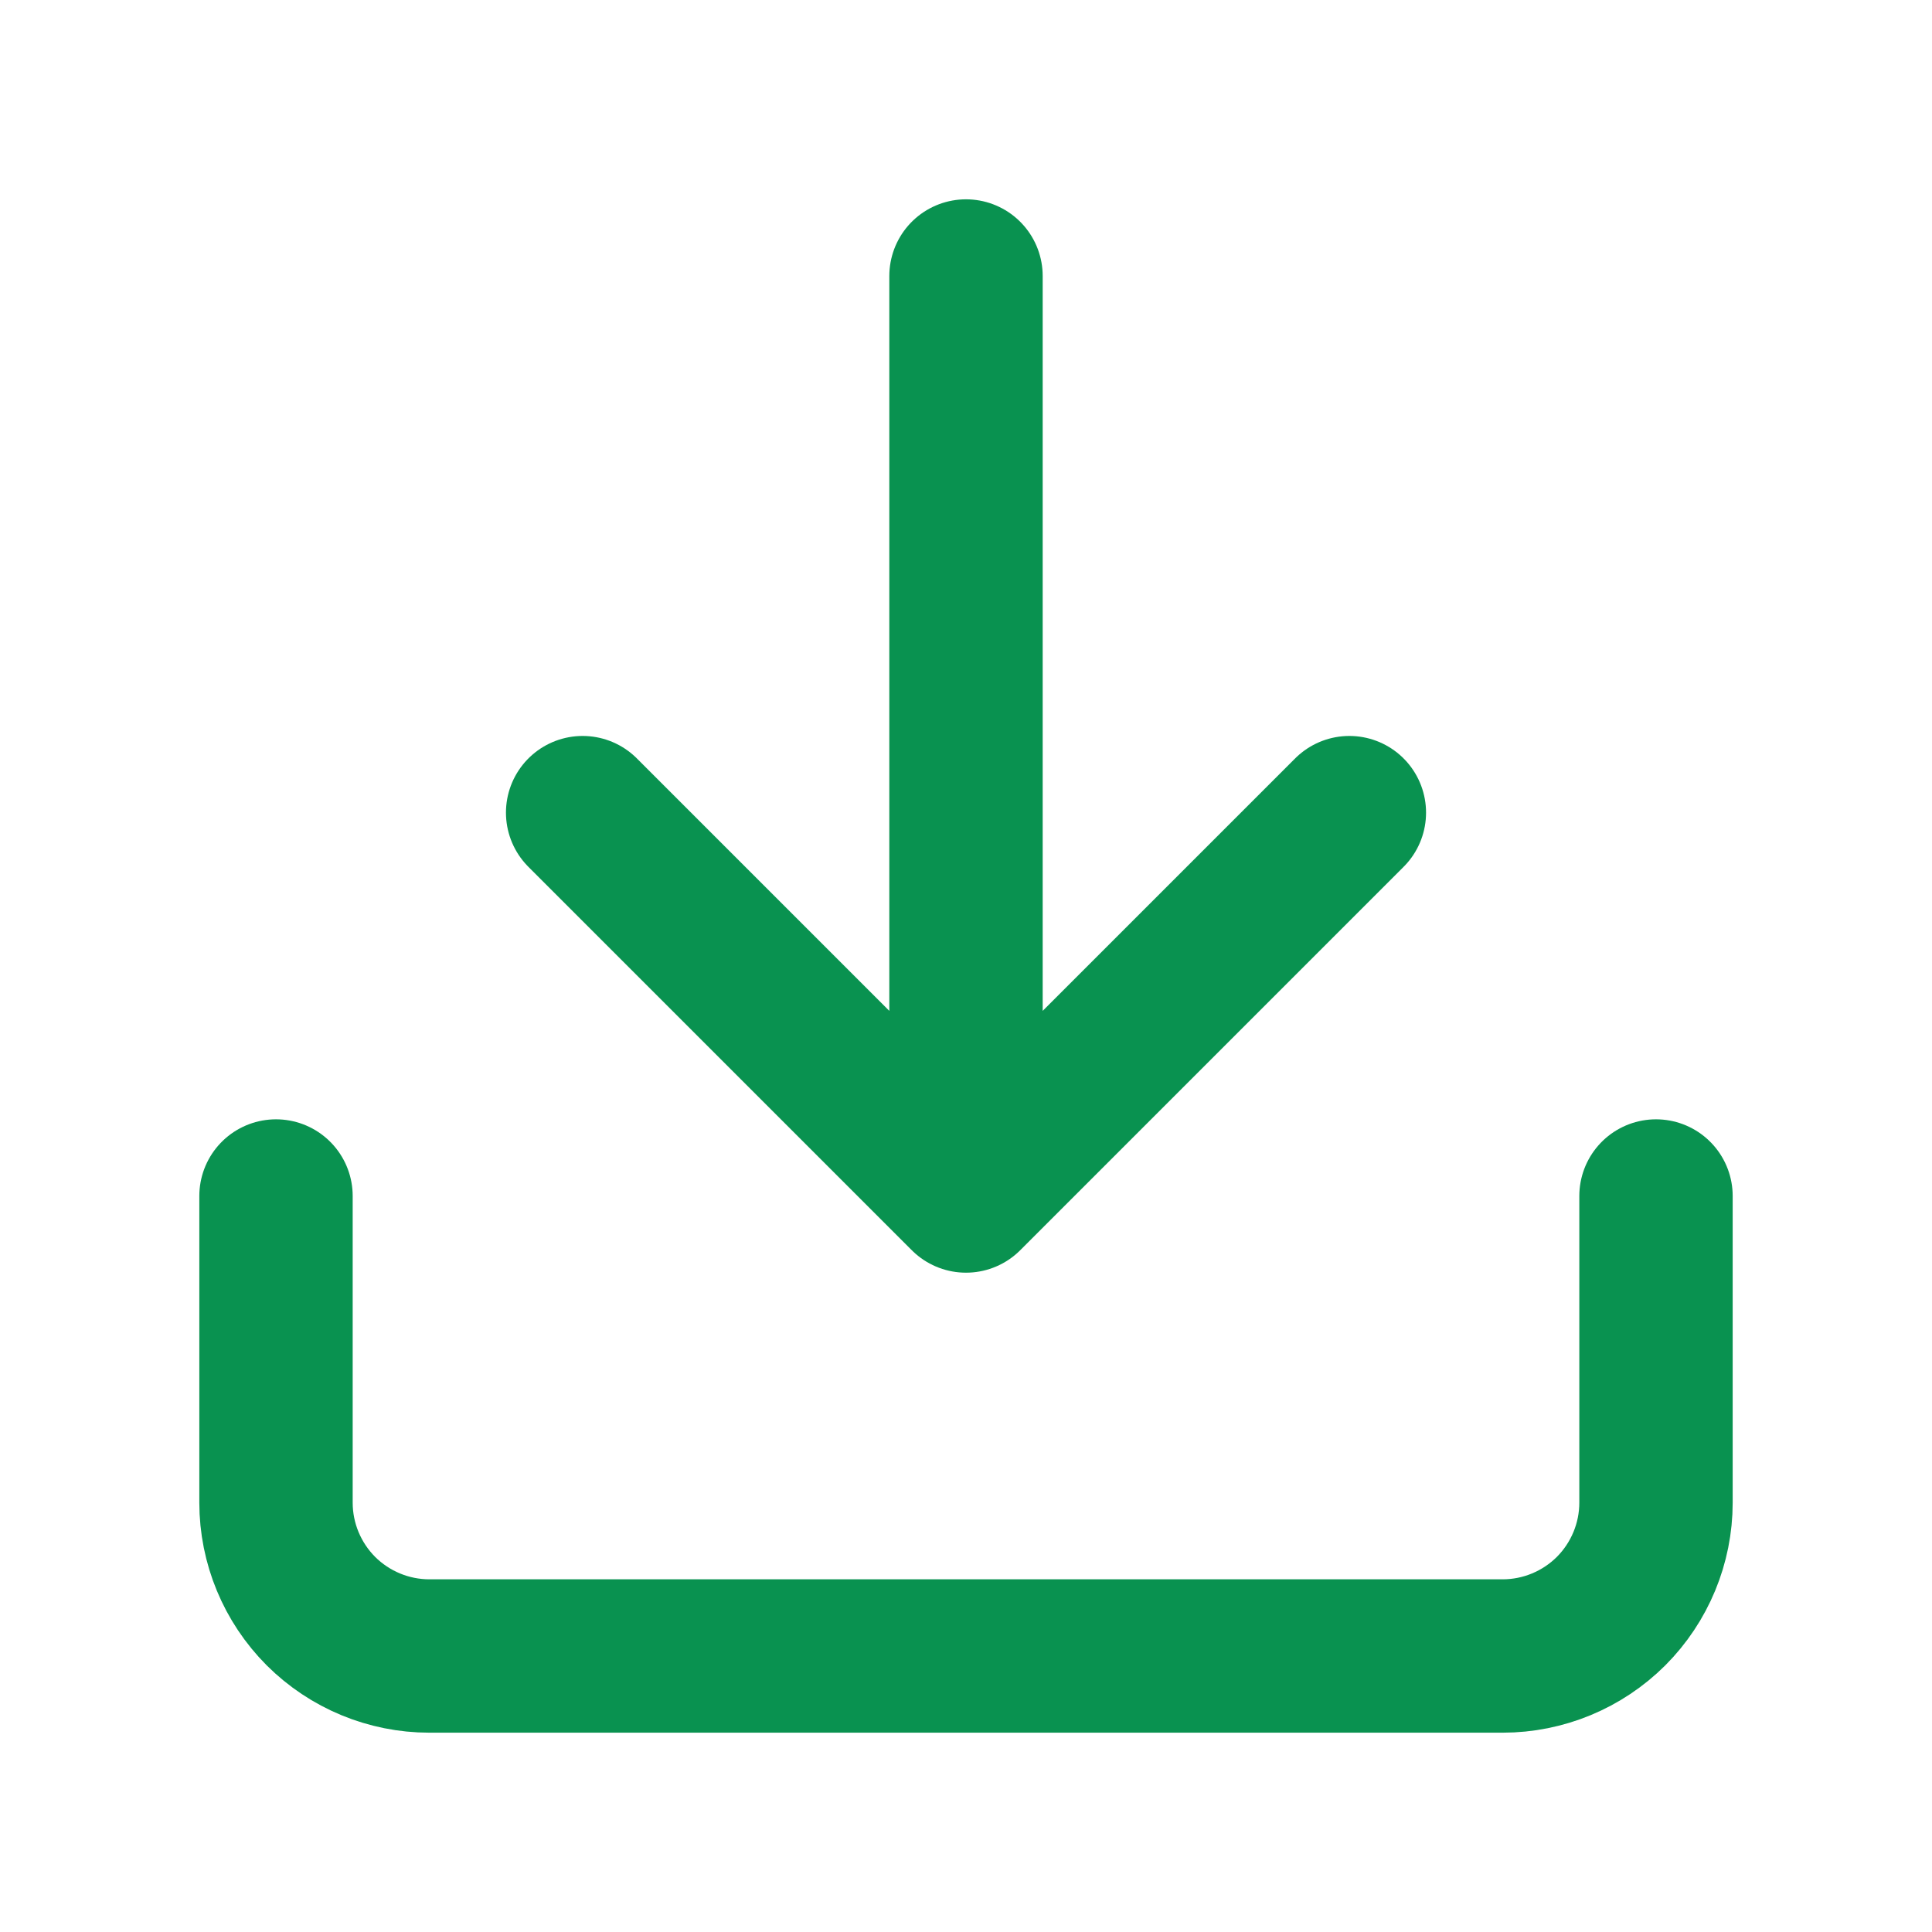 <svg width="21" height="21" viewBox="0 0 21 21" fill="none" xmlns="http://www.w3.org/2000/svg">
<g id="download">
<path id="Icon" d="M18 13V16.333C18 16.775 17.824 17.199 17.512 17.512C17.199 17.824 16.775 18 16.333 18H4.667C4.225 18 3.801 17.824 3.488 17.512C3.176 17.199 3 16.775 3 16.333V13M6.333 8.833L10.5 13M10.5 13L14.667 8.833M10.5 13V3" stroke="#099250" stroke-width="1.667" stroke-linecap="round" stroke-linejoin="round"/>
</g>
</svg>
